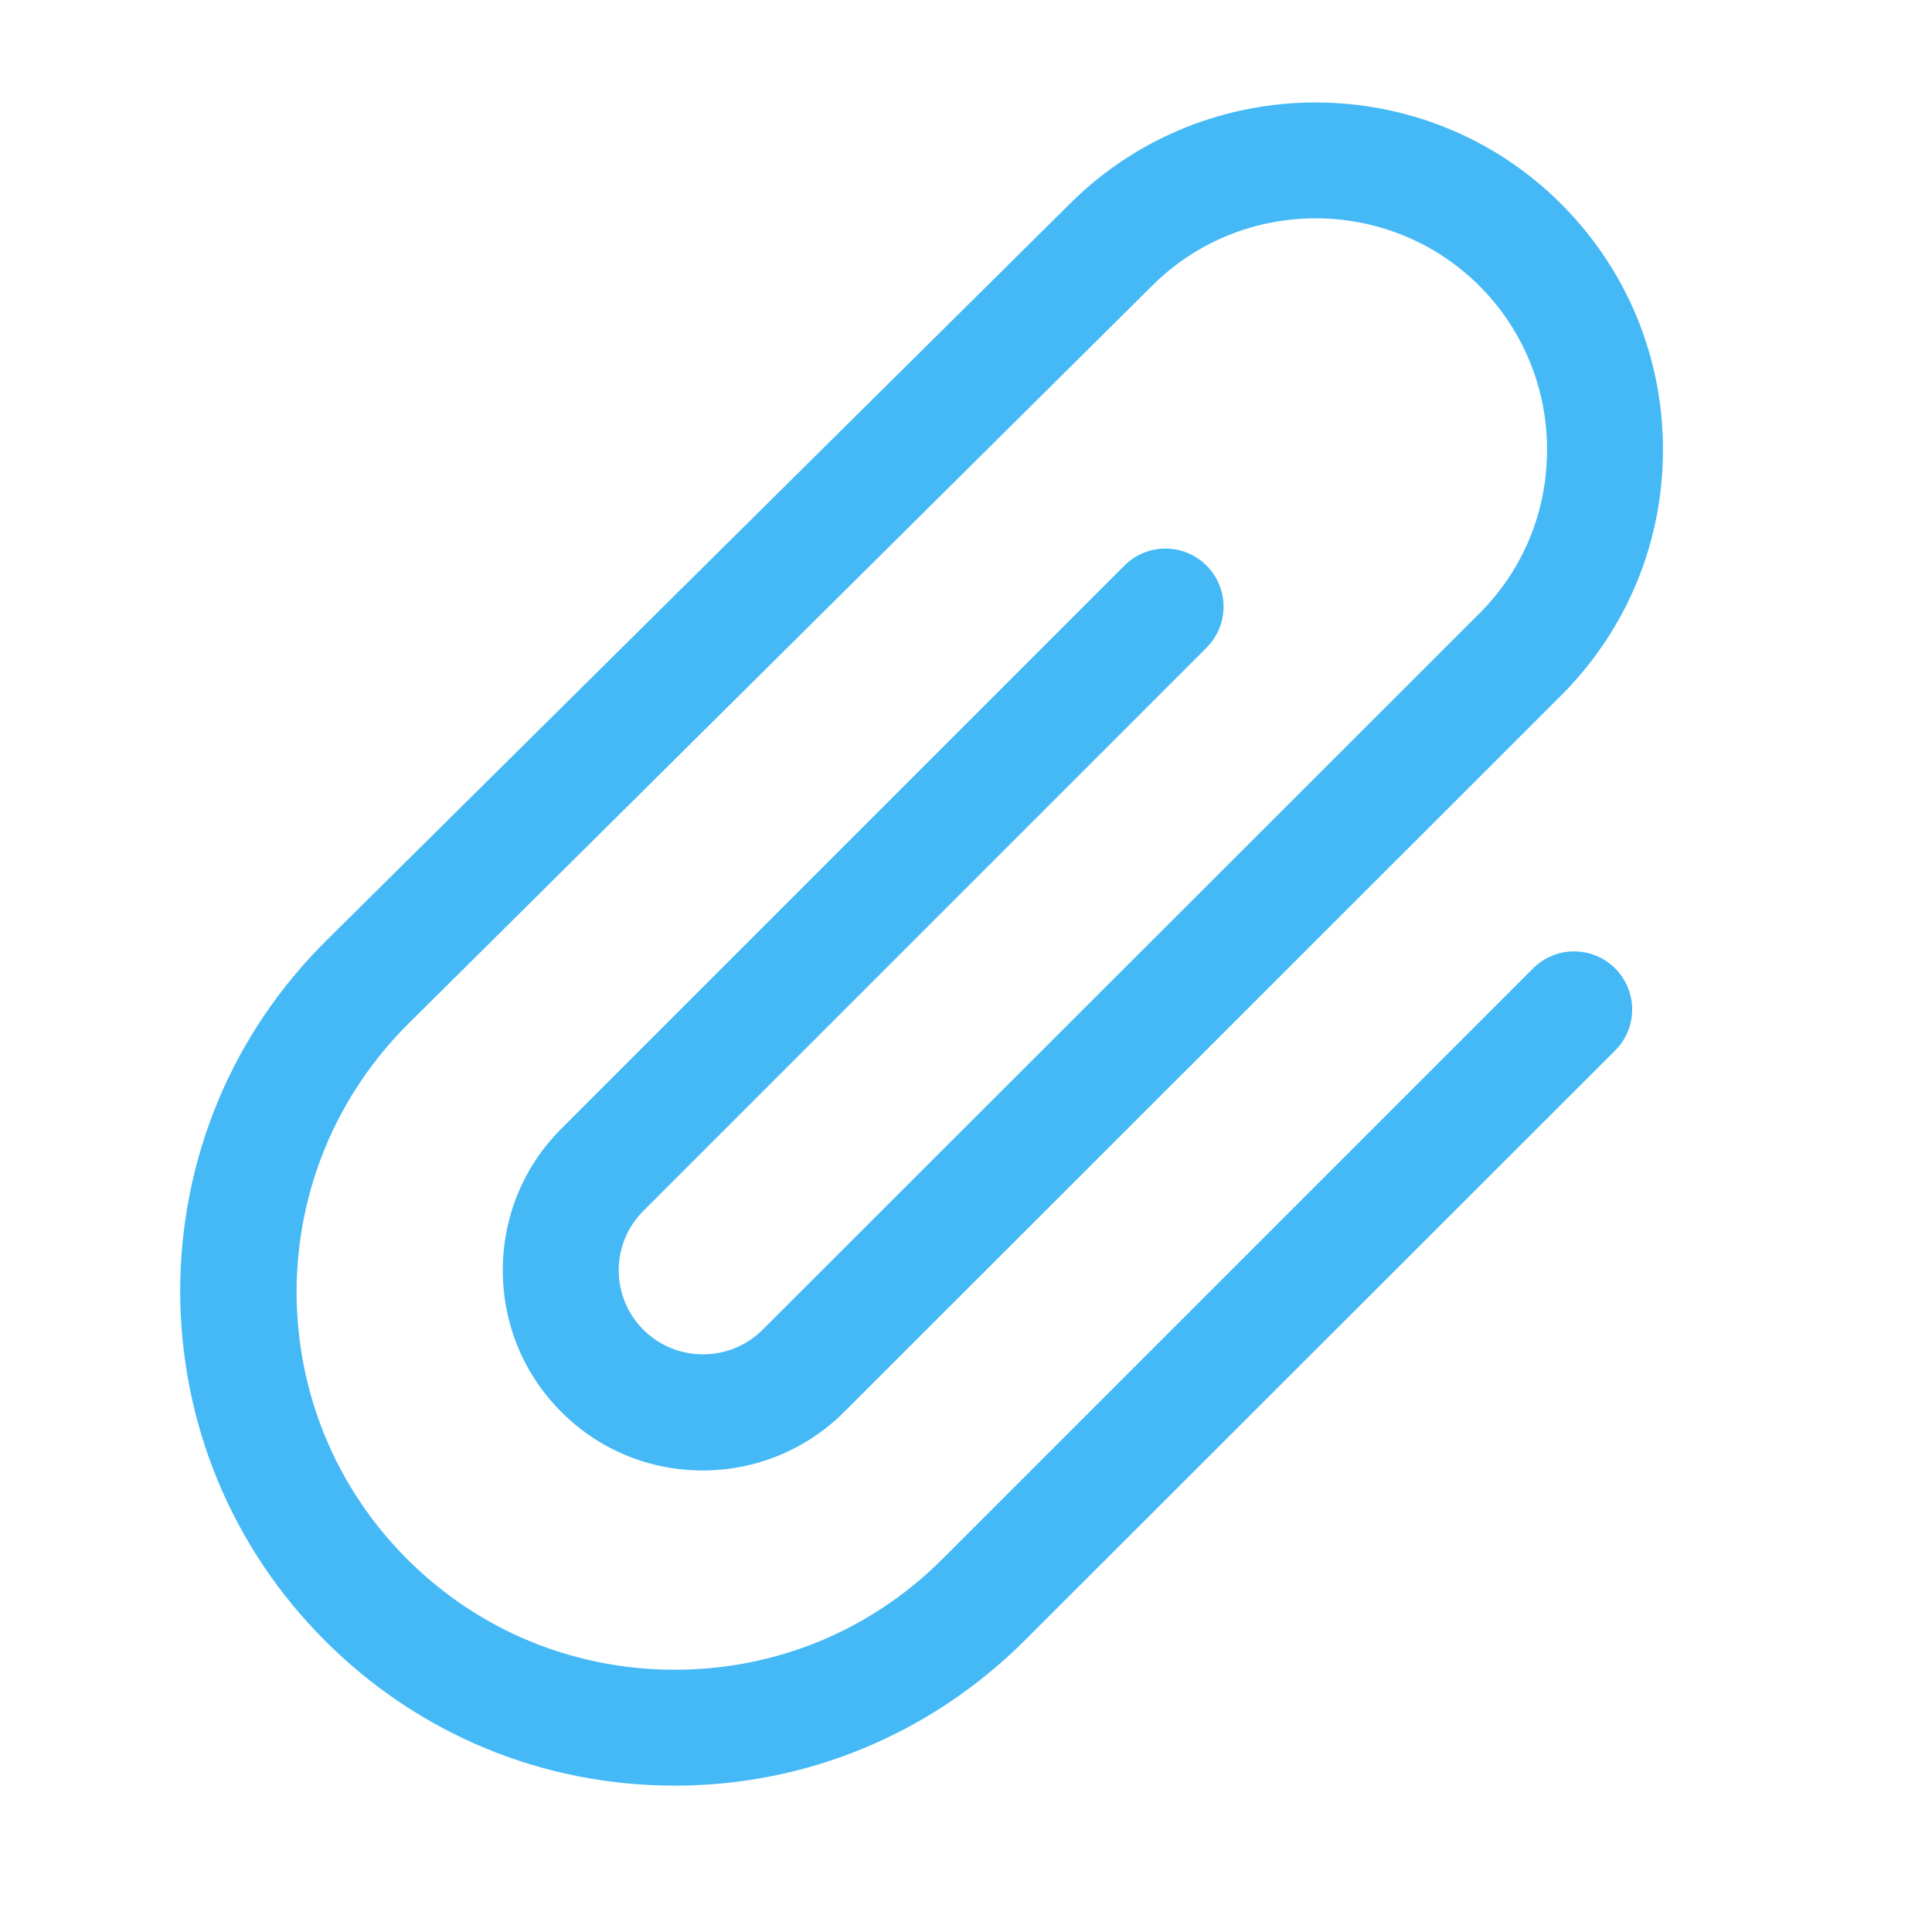 <svg class="icon" viewBox="0 0 1024 1024" version="1.1" xmlns="http://www.w3.org/2000/svg" p-id="3511" width="35px" height="35px"><path d="M357.632 946.432c-69.888 0-135.68-27.136-185.344-76.8-49.664-49.664-76.8-115.712-76.8-185.856 0.256-70.144 27.648-135.936 77.568-185.344L567.552 107.52c71.936-71.168 188.416-70.912 259.84 0.512 34.816 34.816 54.016 81.152 54.016 130.304s-19.2 95.488-54.016 130.304L447.488 748.288c-41.472 41.472-108.8 41.472-150.016 0-19.968-19.968-30.976-46.592-30.976-75.008s11.008-55.04 30.976-75.008l298.496-298.496c12.032-12.032 31.488-12.032 43.52 0 12.032 12.032 12.032 31.488 0 43.52L340.992 641.792c-8.448 8.448-13.056 19.712-13.056 31.488s4.608 23.04 13.056 31.488c17.408 17.408 45.824 17.408 63.232 0L784.128 325.12c23.296-23.296 35.84-54.016 35.84-86.784 0-32.768-12.8-63.744-35.84-86.784-47.616-47.616-125.44-47.872-173.312-0.256l-394.24 391.168c-38.144 37.888-59.136 88.32-59.392 141.824 0 53.76 20.736 104.192 58.624 142.08 37.888 37.888 88.32 58.624 141.824 58.624s103.936-20.736 141.824-58.624l313.088-313.088c12.032-12.032 31.488-12.032 43.52 0 12.032 12.032 12.032 31.488 0 43.52L542.976 869.632c-49.664 49.408-115.456 76.8-185.344 76.8z" fill="#45b9f6" p-id="3512"></path></svg>